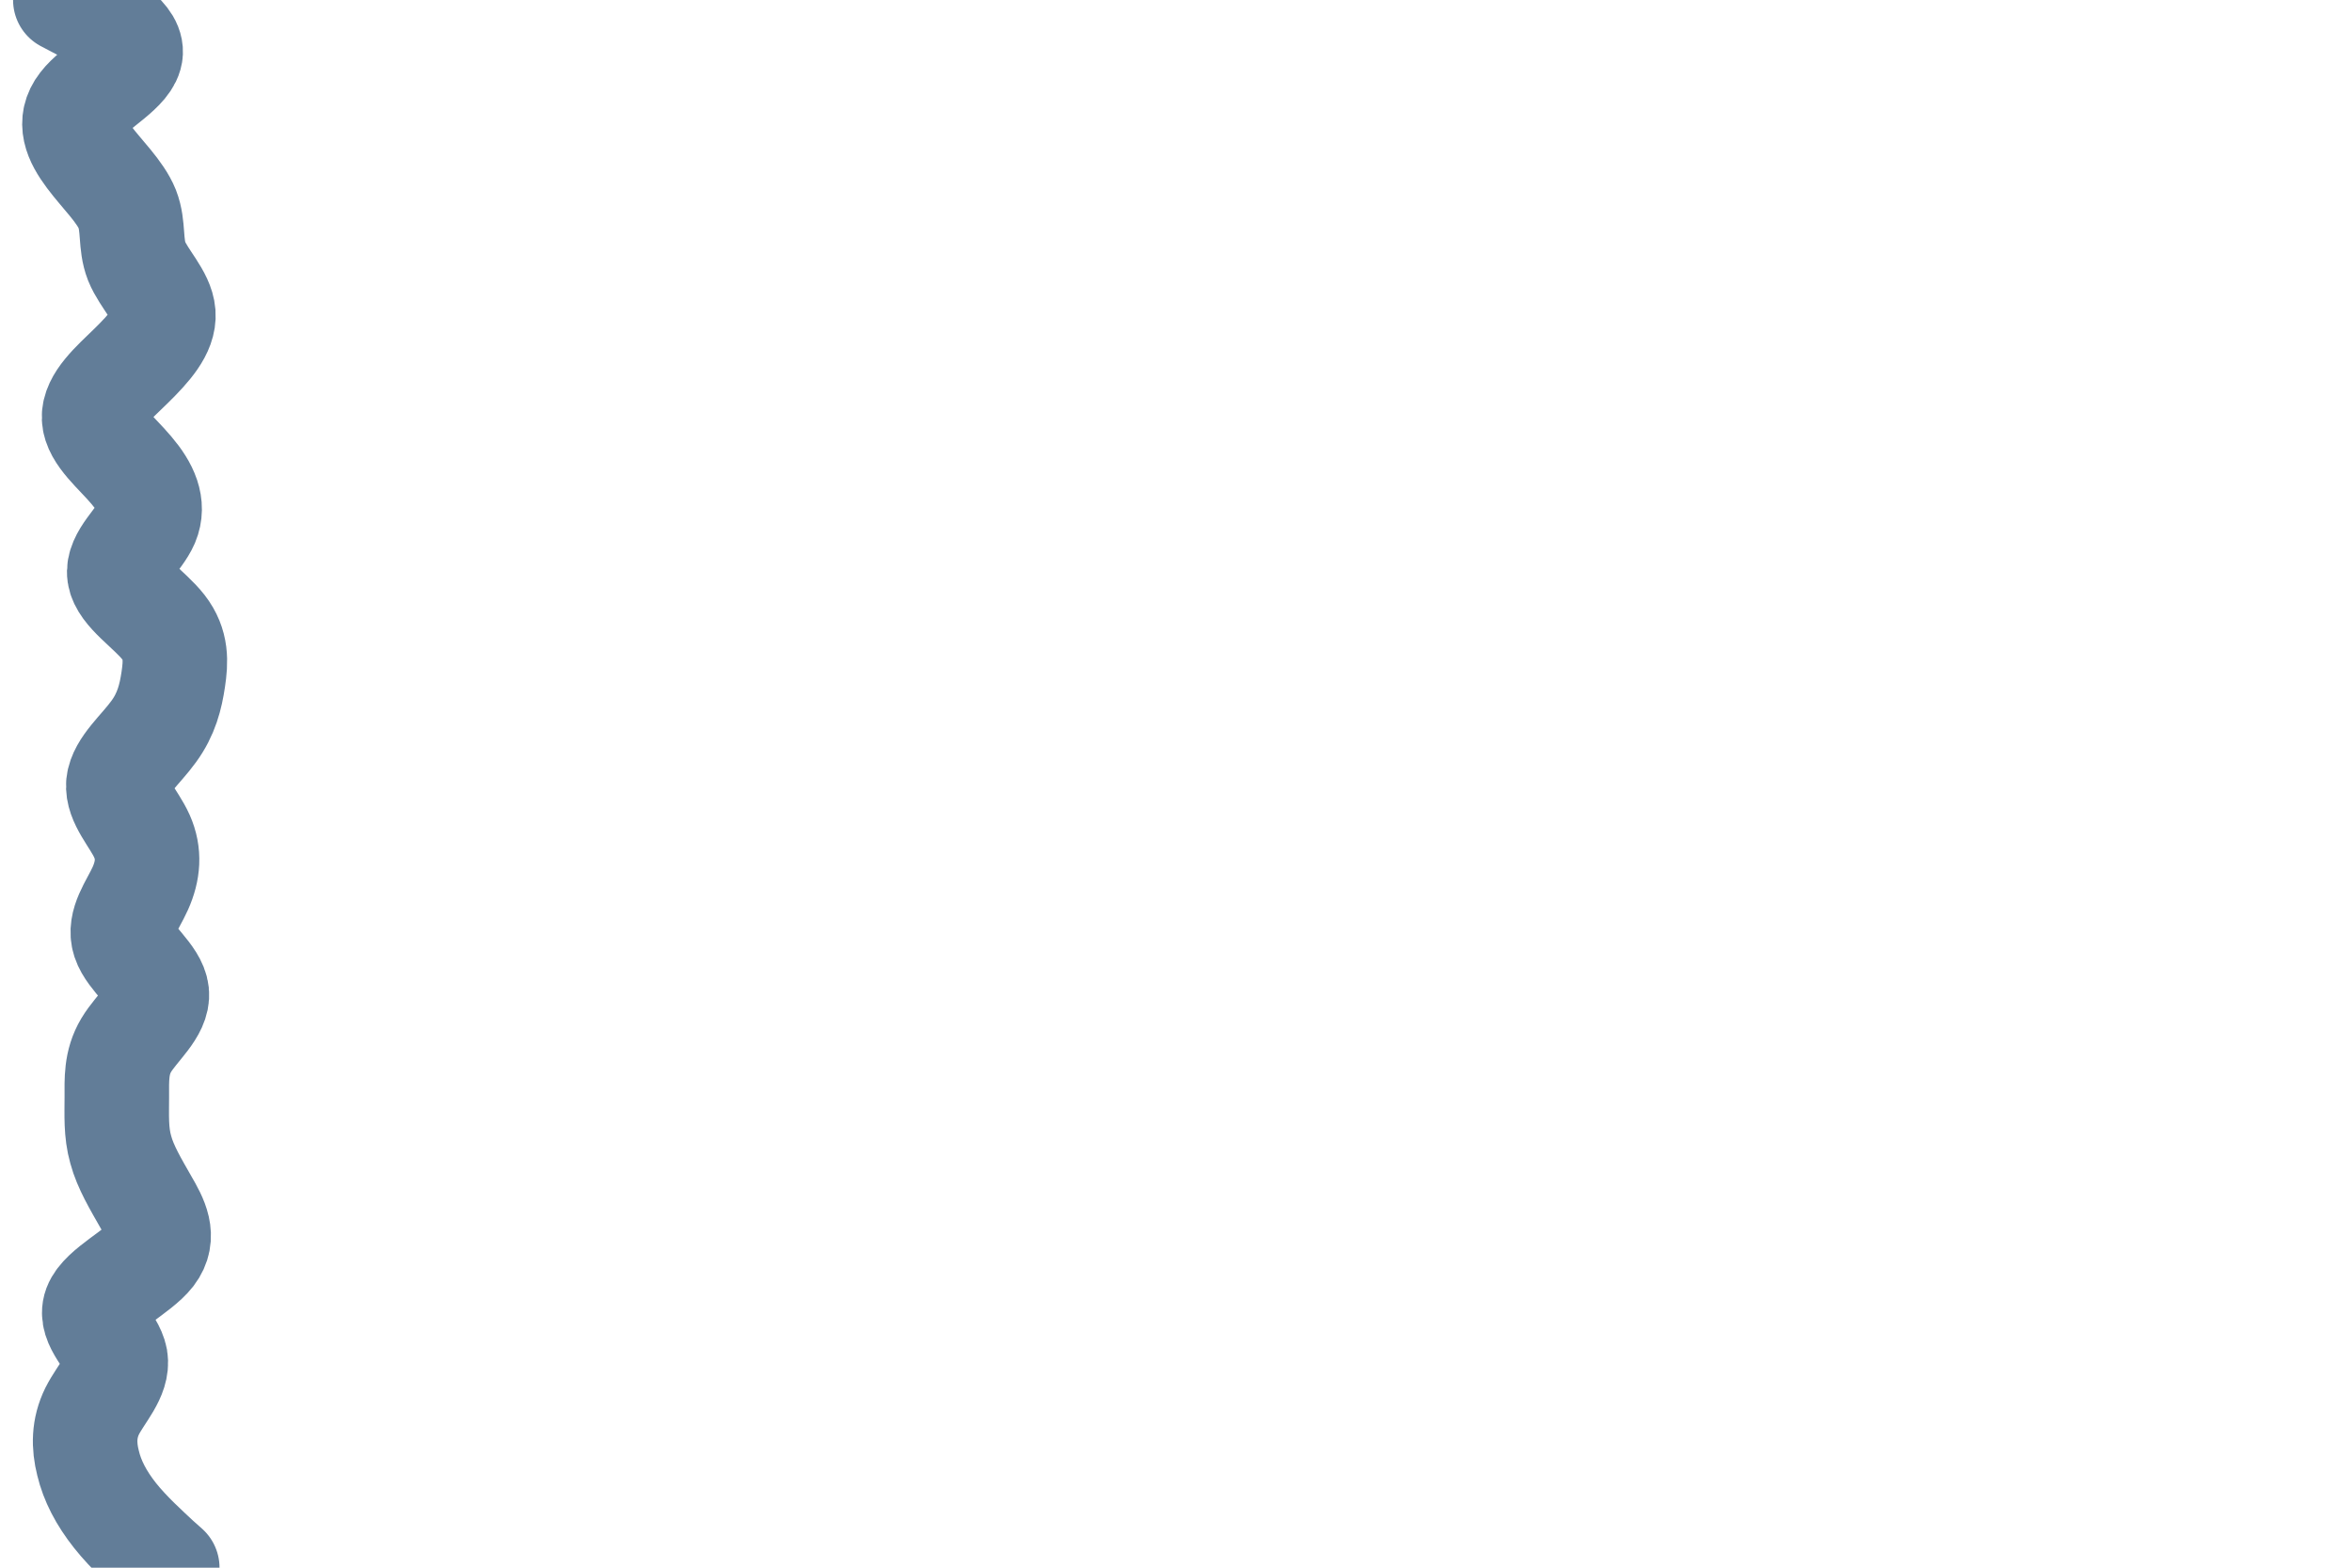 <svg id="visual" viewBox="0 0 900 600" width="900" height="600" xmlns="http://www.w3.org/2000/svg" xmlns:xlink="http://www.w3.org/1999/xlink" version="1.1"><path d="M25 0L31.3 3.3C37.7 6.7 50.3 13.3 50 20C49.7 26.7 36.3 33.3 31.2 40C26 46.7 29 53.3 34 60C39 66.7 46 73.3 48.7 80C51.3 86.7 49.7 93.3 52.3 100C55 106.7 62 113.3 62.5 120C63 126.7 57 133.3 50.2 140C43.3 146.7 35.7 153.3 36 160C36.3 166.7 44.7 173.3 50.3 180C56 186.7 59 193.3 56.2 200C53.3 206.7 44.7 213.3 45.7 220C46.7 226.7 57.3 233.3 62.5 240C67.7 246.7 67.3 253.3 66.3 260C65.3 266.7 63.7 273.3 58.8 280C54 286.7 46 293.3 45.3 300C44.7 306.7 51.3 313.3 54.3 320C57.3 326.7 56.7 333.3 53.7 340C50.7 346.7 45.3 353.3 47.5 360C49.7 366.7 59.3 373.3 60 380C60.7 386.7 52.3 393.3 48.3 400C44.3 406.7 44.7 413.3 44.7 420C44.7 426.7 44.3 433.3 46.2 440C48 446.7 52 453.3 55.8 460C59.7 466.7 63.3 473.3 58.2 480C53 486.7 39 493.3 36.5 500C34 506.7 43 513.3 44.2 520C45.3 526.7 38.7 533.3 35.3 540C32 546.7 32 553.3 33.7 560C35.3 566.7 38.7 573.3 44 580C49.3 586.7 56.7 593.3 60.3 596.7L64 600" fill="none" stroke-linecap="round" stroke-linejoin="miter" stroke="#627D98" stroke-width="40"></path></svg>